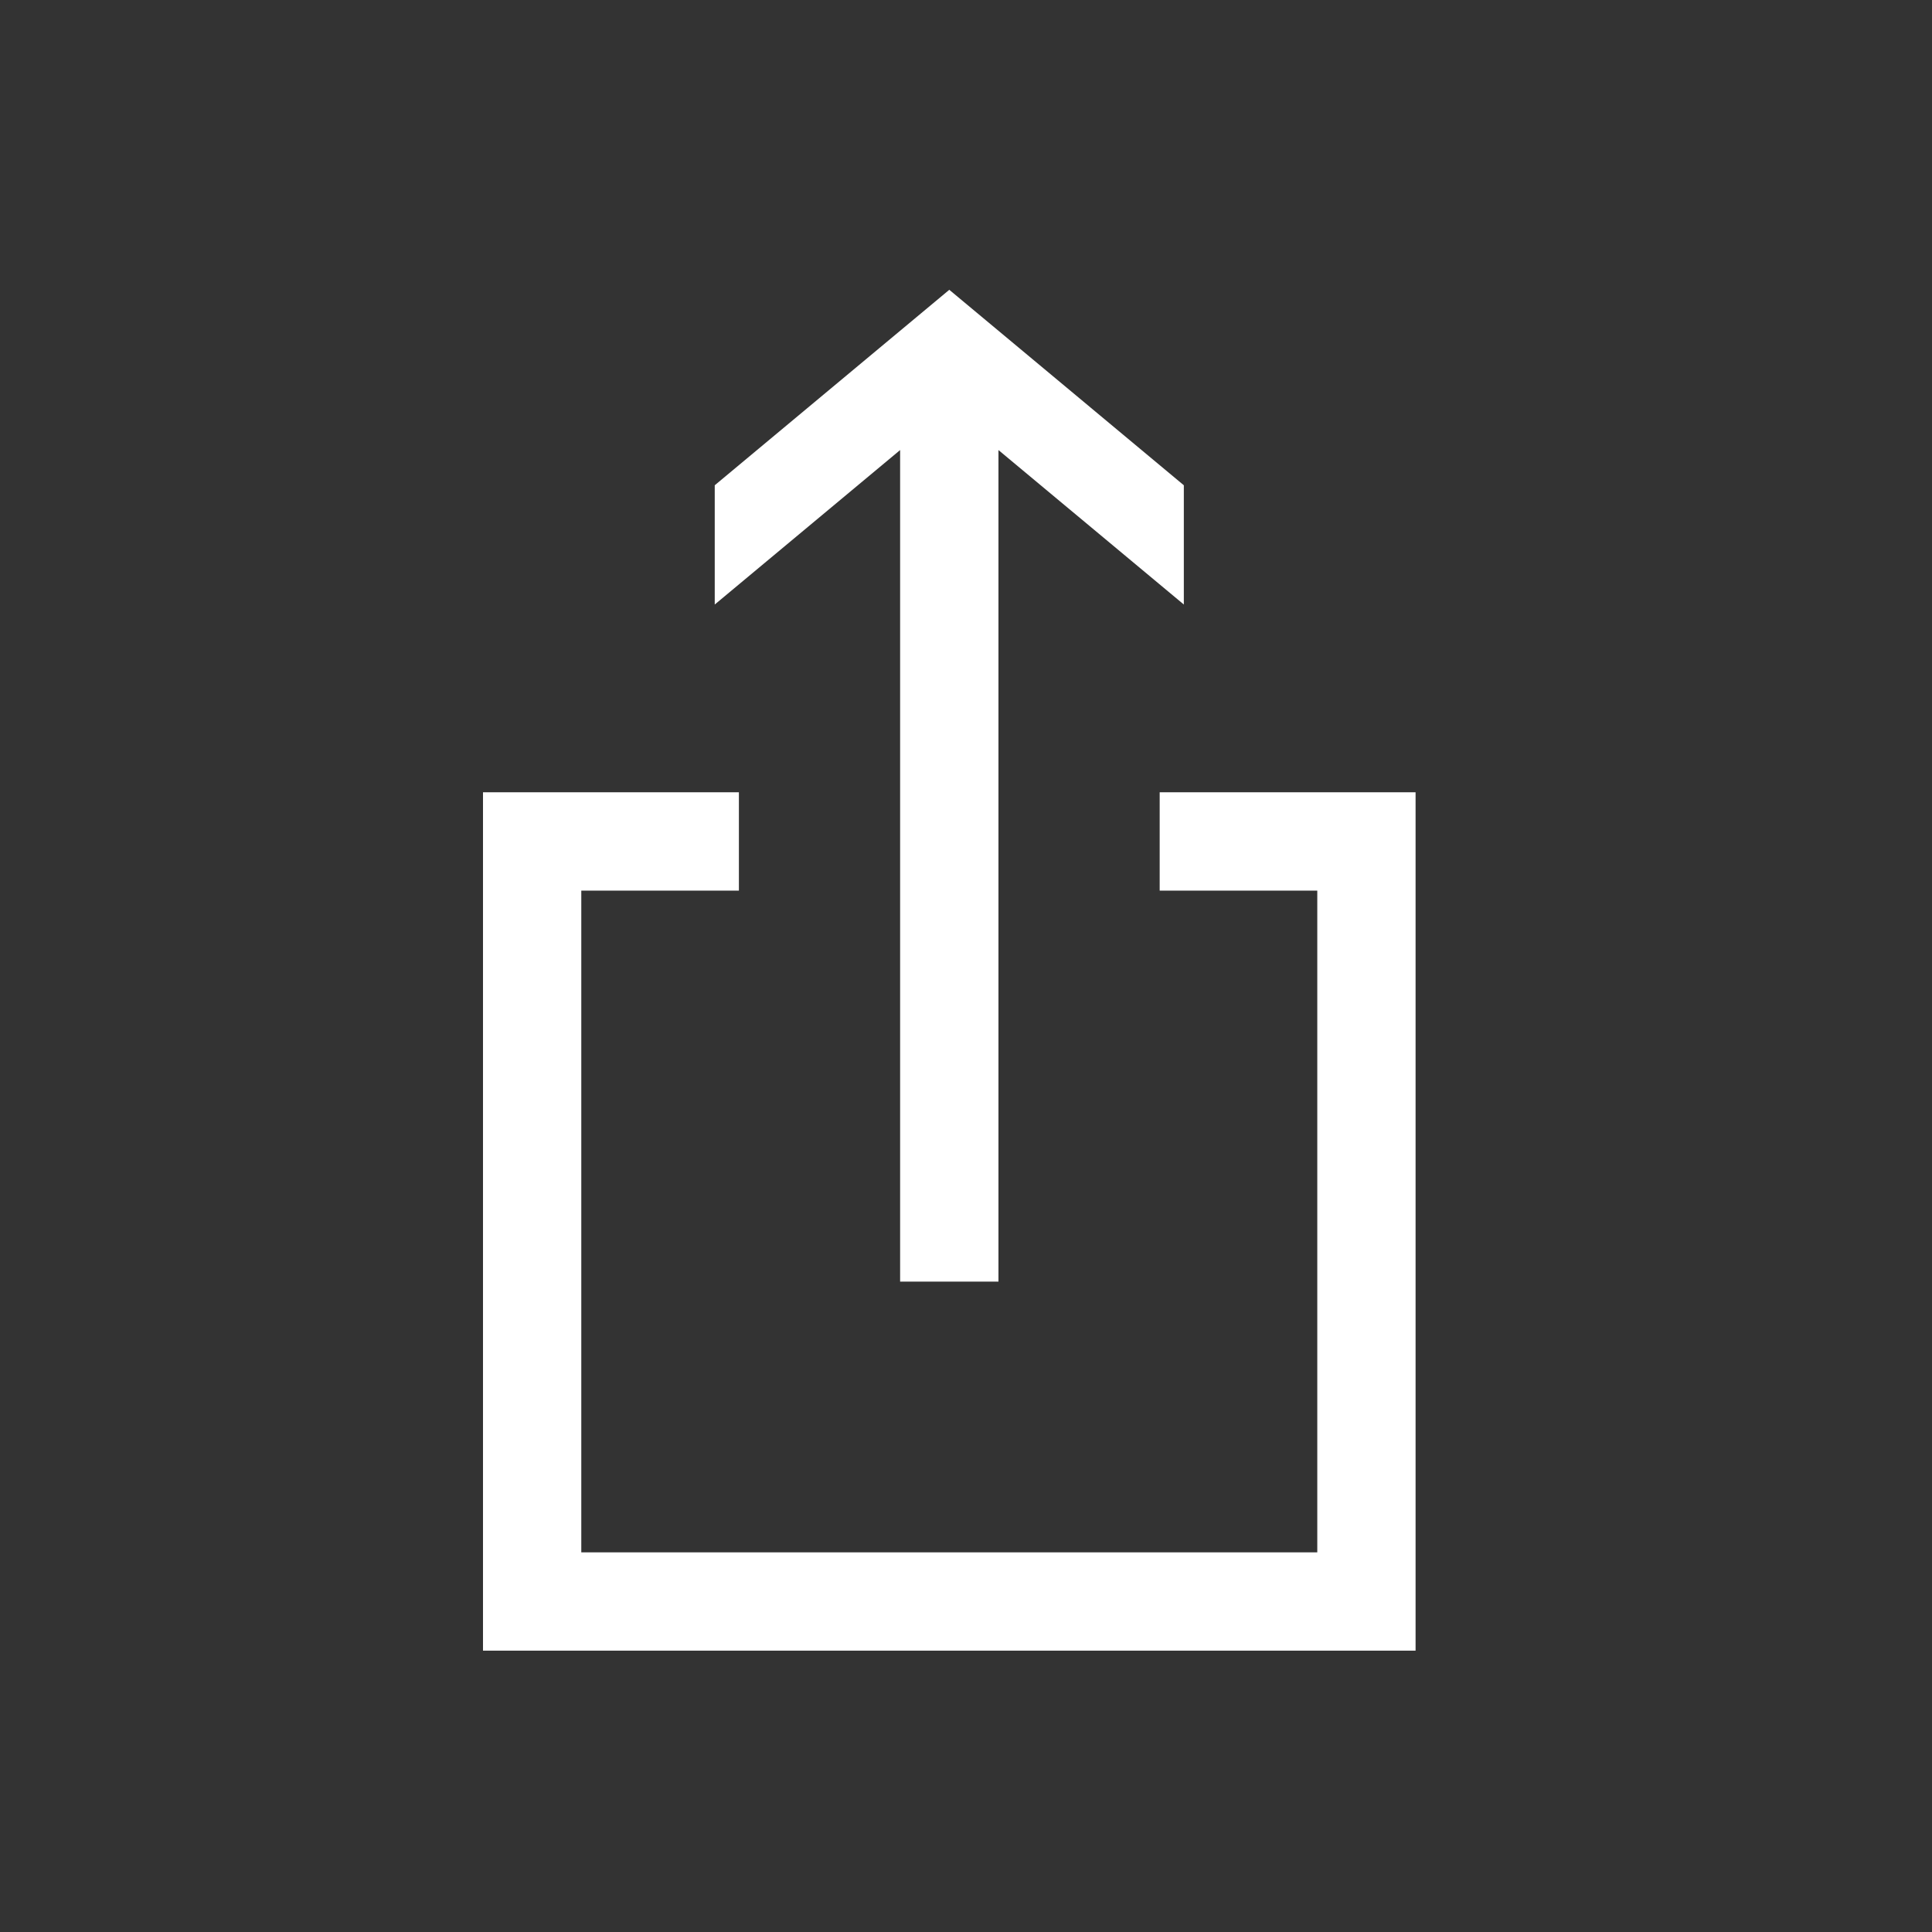 <svg xmlns="http://www.w3.org/2000/svg" width="40" height="40" viewBox="0 0 40 40">
    <rect x="0" y="0" width="40" height="40" fill="#333333" stroke="none"/>
    <g fill="none" fill-rule="evenodd">
        <path d="M0 0h40v40H0z"/>
        <path fill="#FFF" d="M24.01 16.403v2.036h3.263V32.14H12.035V18.439h3.263v-2.036H10v17.772h19.308V16.403H24.01zm-5.374-7.085l-3.838 3.198v-2.469L19.654 6l4.856 4.047v2.469l-3.838-3.198v17.216h-2.036V9.318z"/>
    </g>
</svg>
